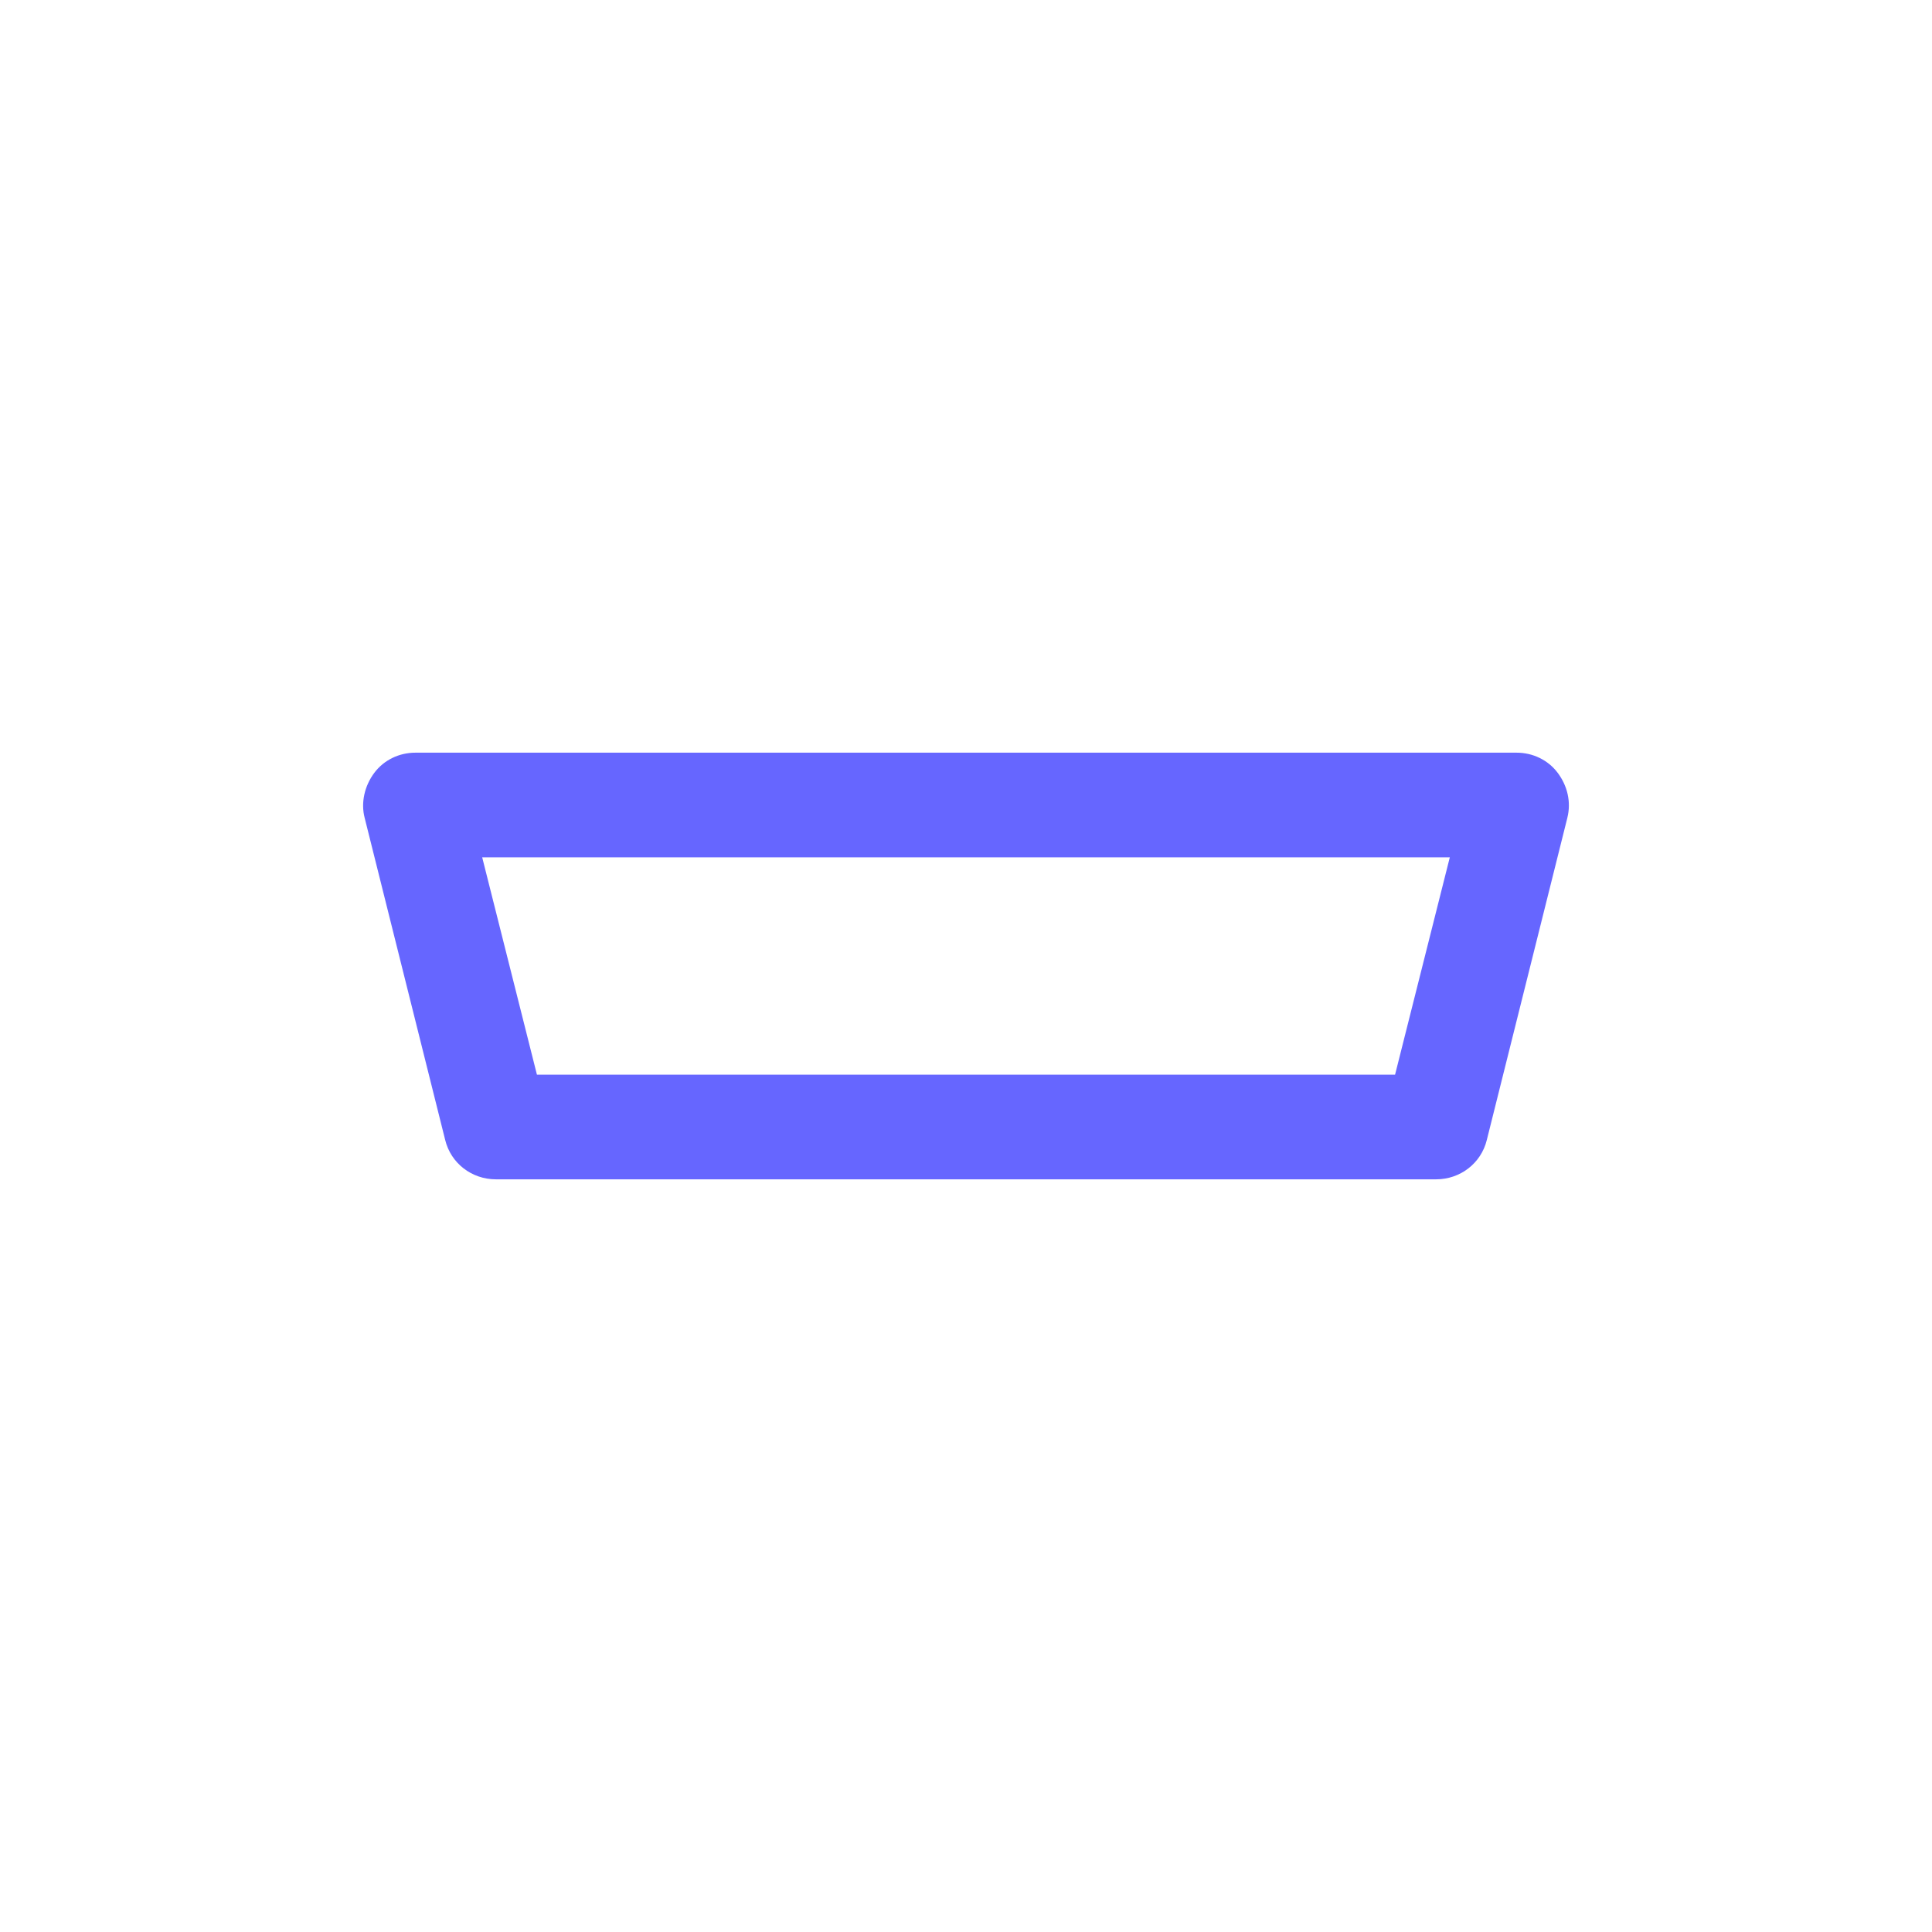 <?xml version="1.0" encoding="UTF-8"?>
<svg id="HL" xmlns="http://www.w3.org/2000/svg" viewBox="0 0 24 24">
  <path d="M17.84,14.65H6.16c-.3,0-.56-.2-.63-.49l-1-4c-.05-.19,0-.4.12-.56.12-.16.31-.25.51-.25h13.68c.2,0,.39.09.51.25.12.16.17.36.12.56l-1,4c-.07.29-.33.49-.63.49ZM6.67,13.35h10.66l.68-2.7H5.99l.68,2.7Z" style="fill: #66f;"/>
</svg>